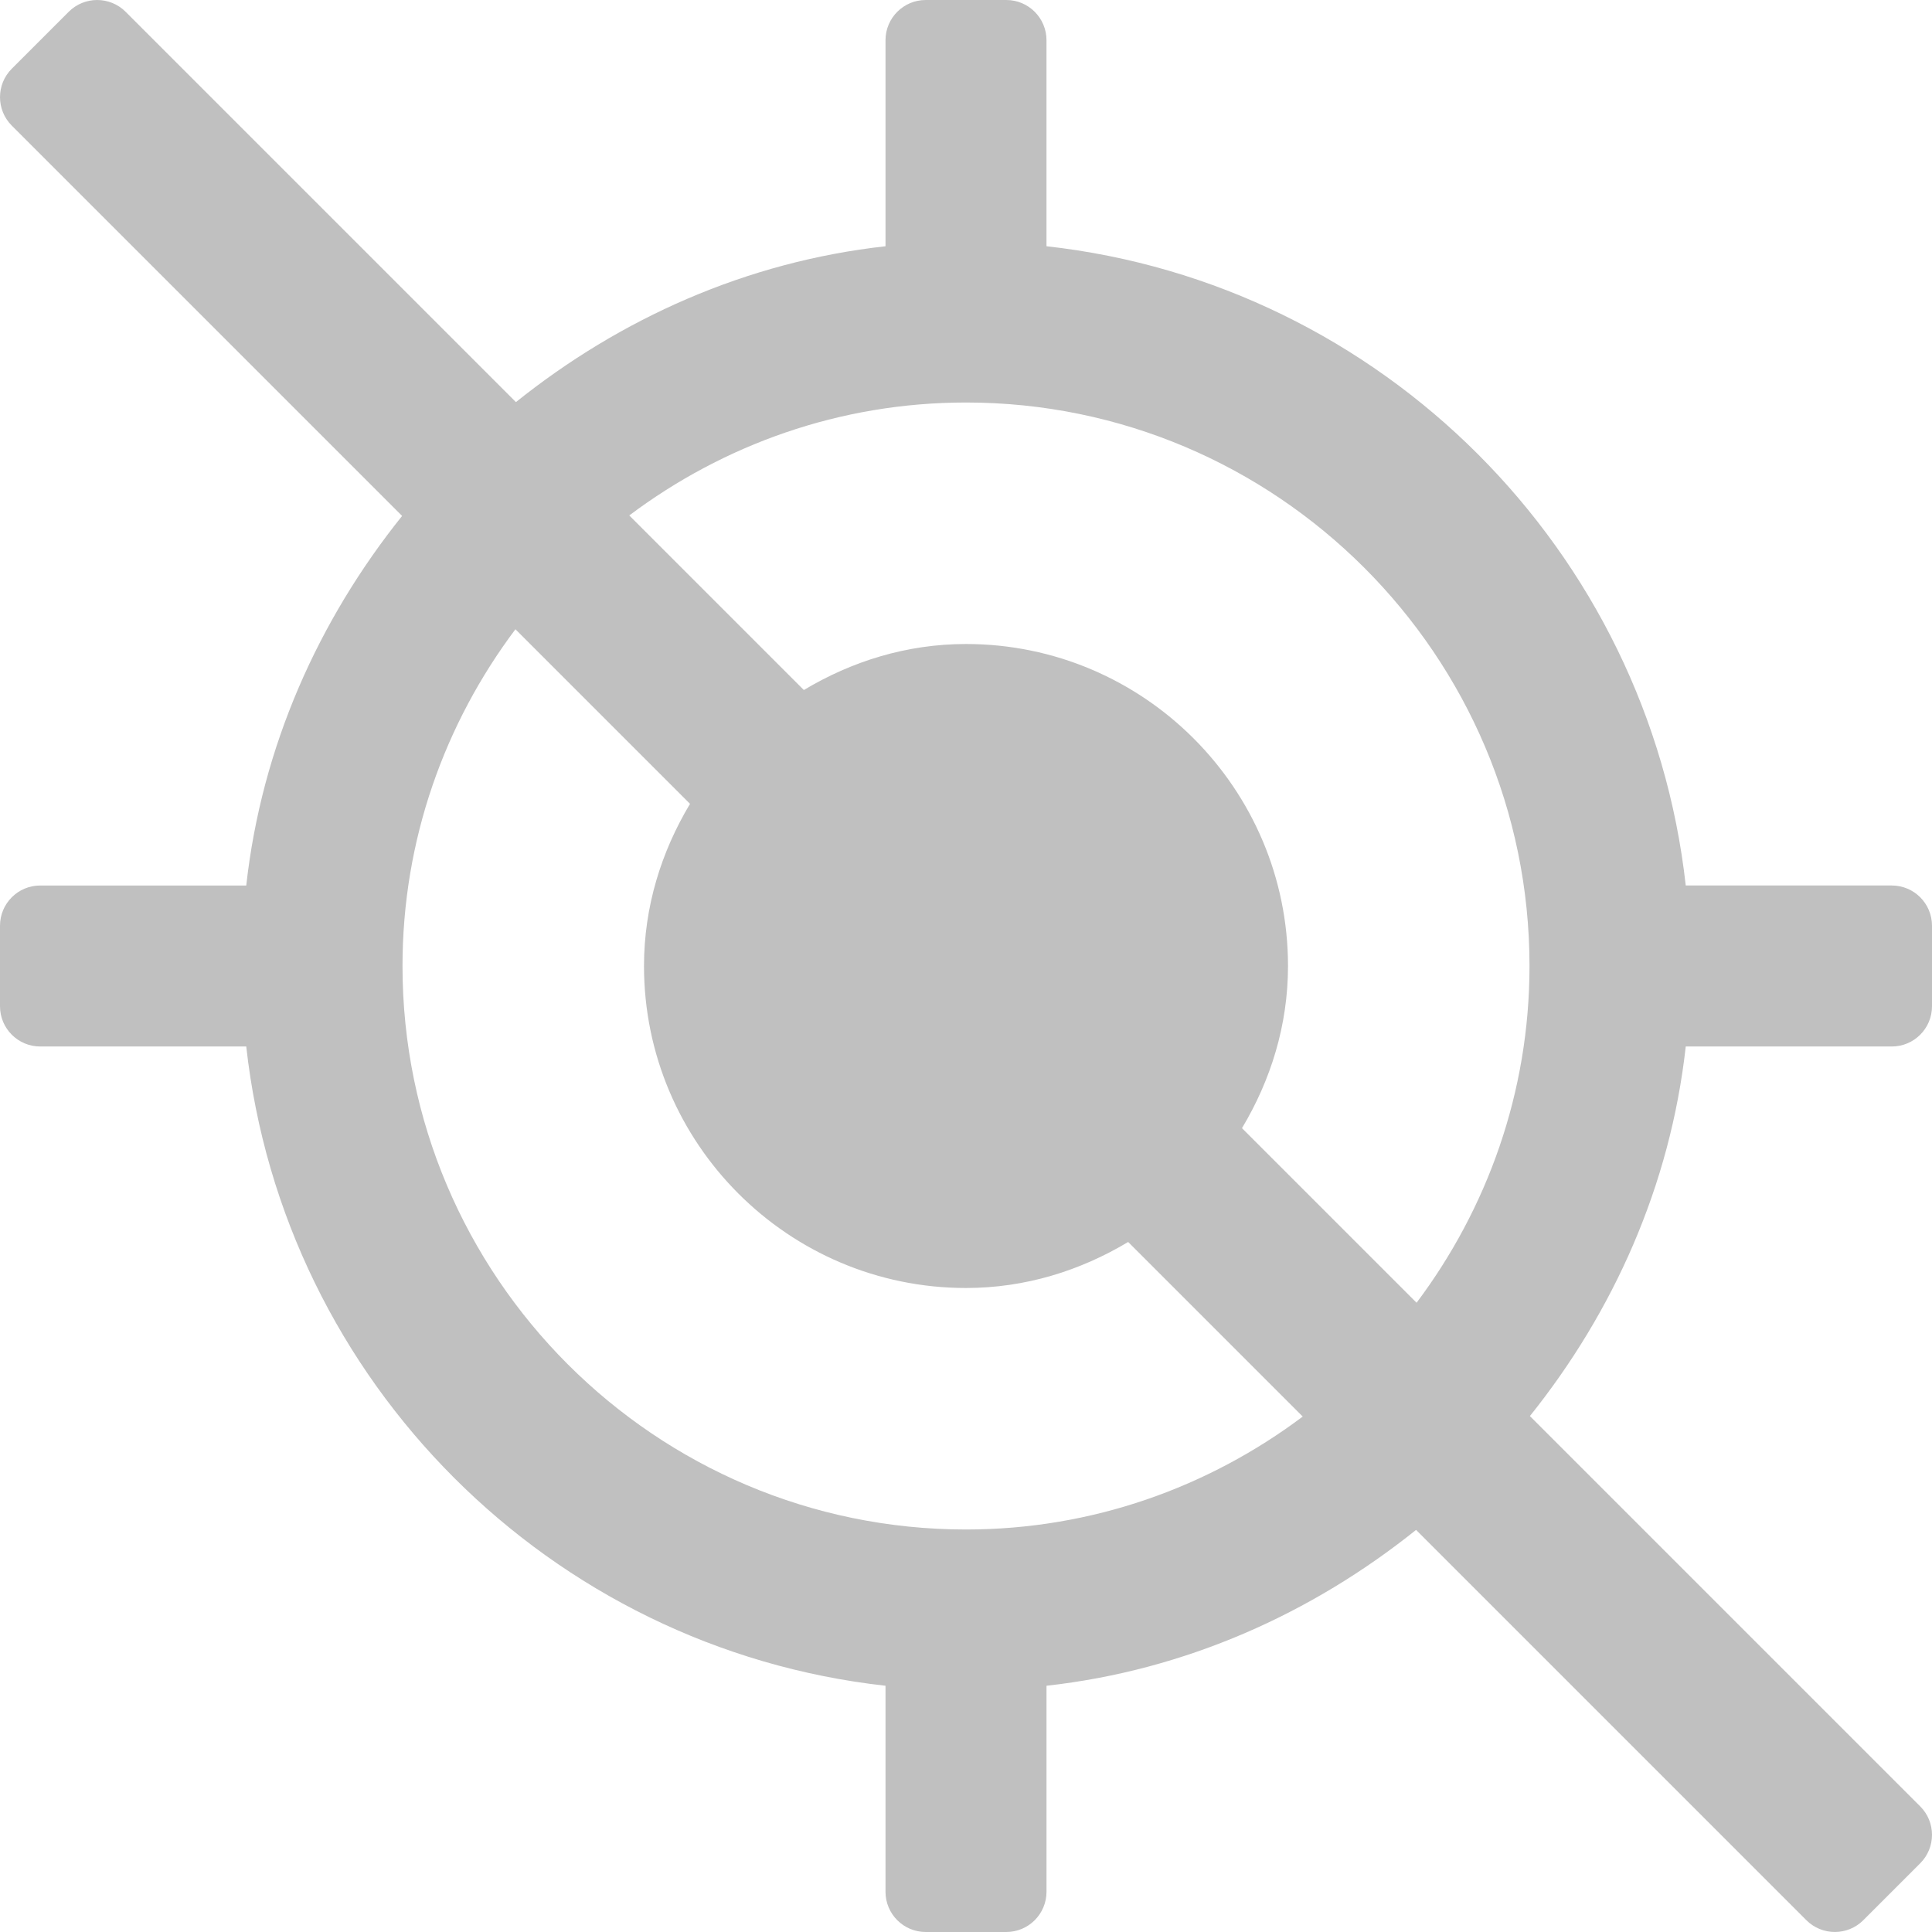 <svg xmlns="http://www.w3.org/2000/svg" width="1em" height="1em" viewBox="0 0 512 512" fill="#c0c0c0">
<g><path d="M501.333,277.333c5.896,0,10.667-4.771,10.667-10.667v-21.333c0-5.896-4.771-10.667-10.667-10.667h-54.592
c-9.875-88.837-80.561-159.533-169.408-169.409V10.667C277.333,4.771,272.563,0,266.667,0h-21.333
c-5.896,0-10.667,4.771-10.667,10.667v54.591c-36.949,4.107-70.348,19.203-97.94,41.301L33.293,3.125
c-4.167-4.165-10.919-4.165-15.086,0L3.126,18.207c-4.167,4.165-4.167,10.919,0,15.085l103.435,103.435
c-22.098,27.592-37.195,60.993-41.302,97.94H10.667C4.771,234.667,0,239.438,0,245.333v21.333c0,5.896,4.771,10.667,10.667,10.667
h54.592c9.875,88.837,80.561,159.533,169.408,169.409v54.591c0,5.896,4.771,10.667,10.667,10.667h21.333
c5.896,0,10.667-4.771,10.667-10.667v-54.591c36.951-4.107,70.349-19.203,97.94-41.302l103.434,103.434
c4.167,4.165,10.919,4.165,15.086,0l15.081-15.082c4.167-4.165,4.167-10.919,0-15.085L405.44,375.273
c22.099-27.594,37.194-60.993,41.301-97.94H501.333z M256,405.333c-82.333,0-149.333-66.99-149.333-149.333
c0-33.49,11.223-64.319,29.927-89.241l46.268,46.268c-7.57,12.637-12.195,27.189-12.195,42.973
c0,47.052,38.271,85.333,85.333,85.333c15.785,0,30.336-4.625,42.973-12.194l46.266,46.266
C320.315,394.109,289.487,405.333,256,405.333z M375.408,345.24l-46.268-46.268c7.57-12.638,12.194-27.189,12.194-42.971
c0-47.052-38.271-85.333-85.333-85.333c-15.785,0-30.336,4.625-42.973,12.194l-46.266-46.267
c24.922-18.704,55.751-29.927,89.238-29.927c82.333,0,149.333,66.99,149.333,149.333
C405.333,289.49,394.111,320.318,375.408,345.24z"/></g></svg>
